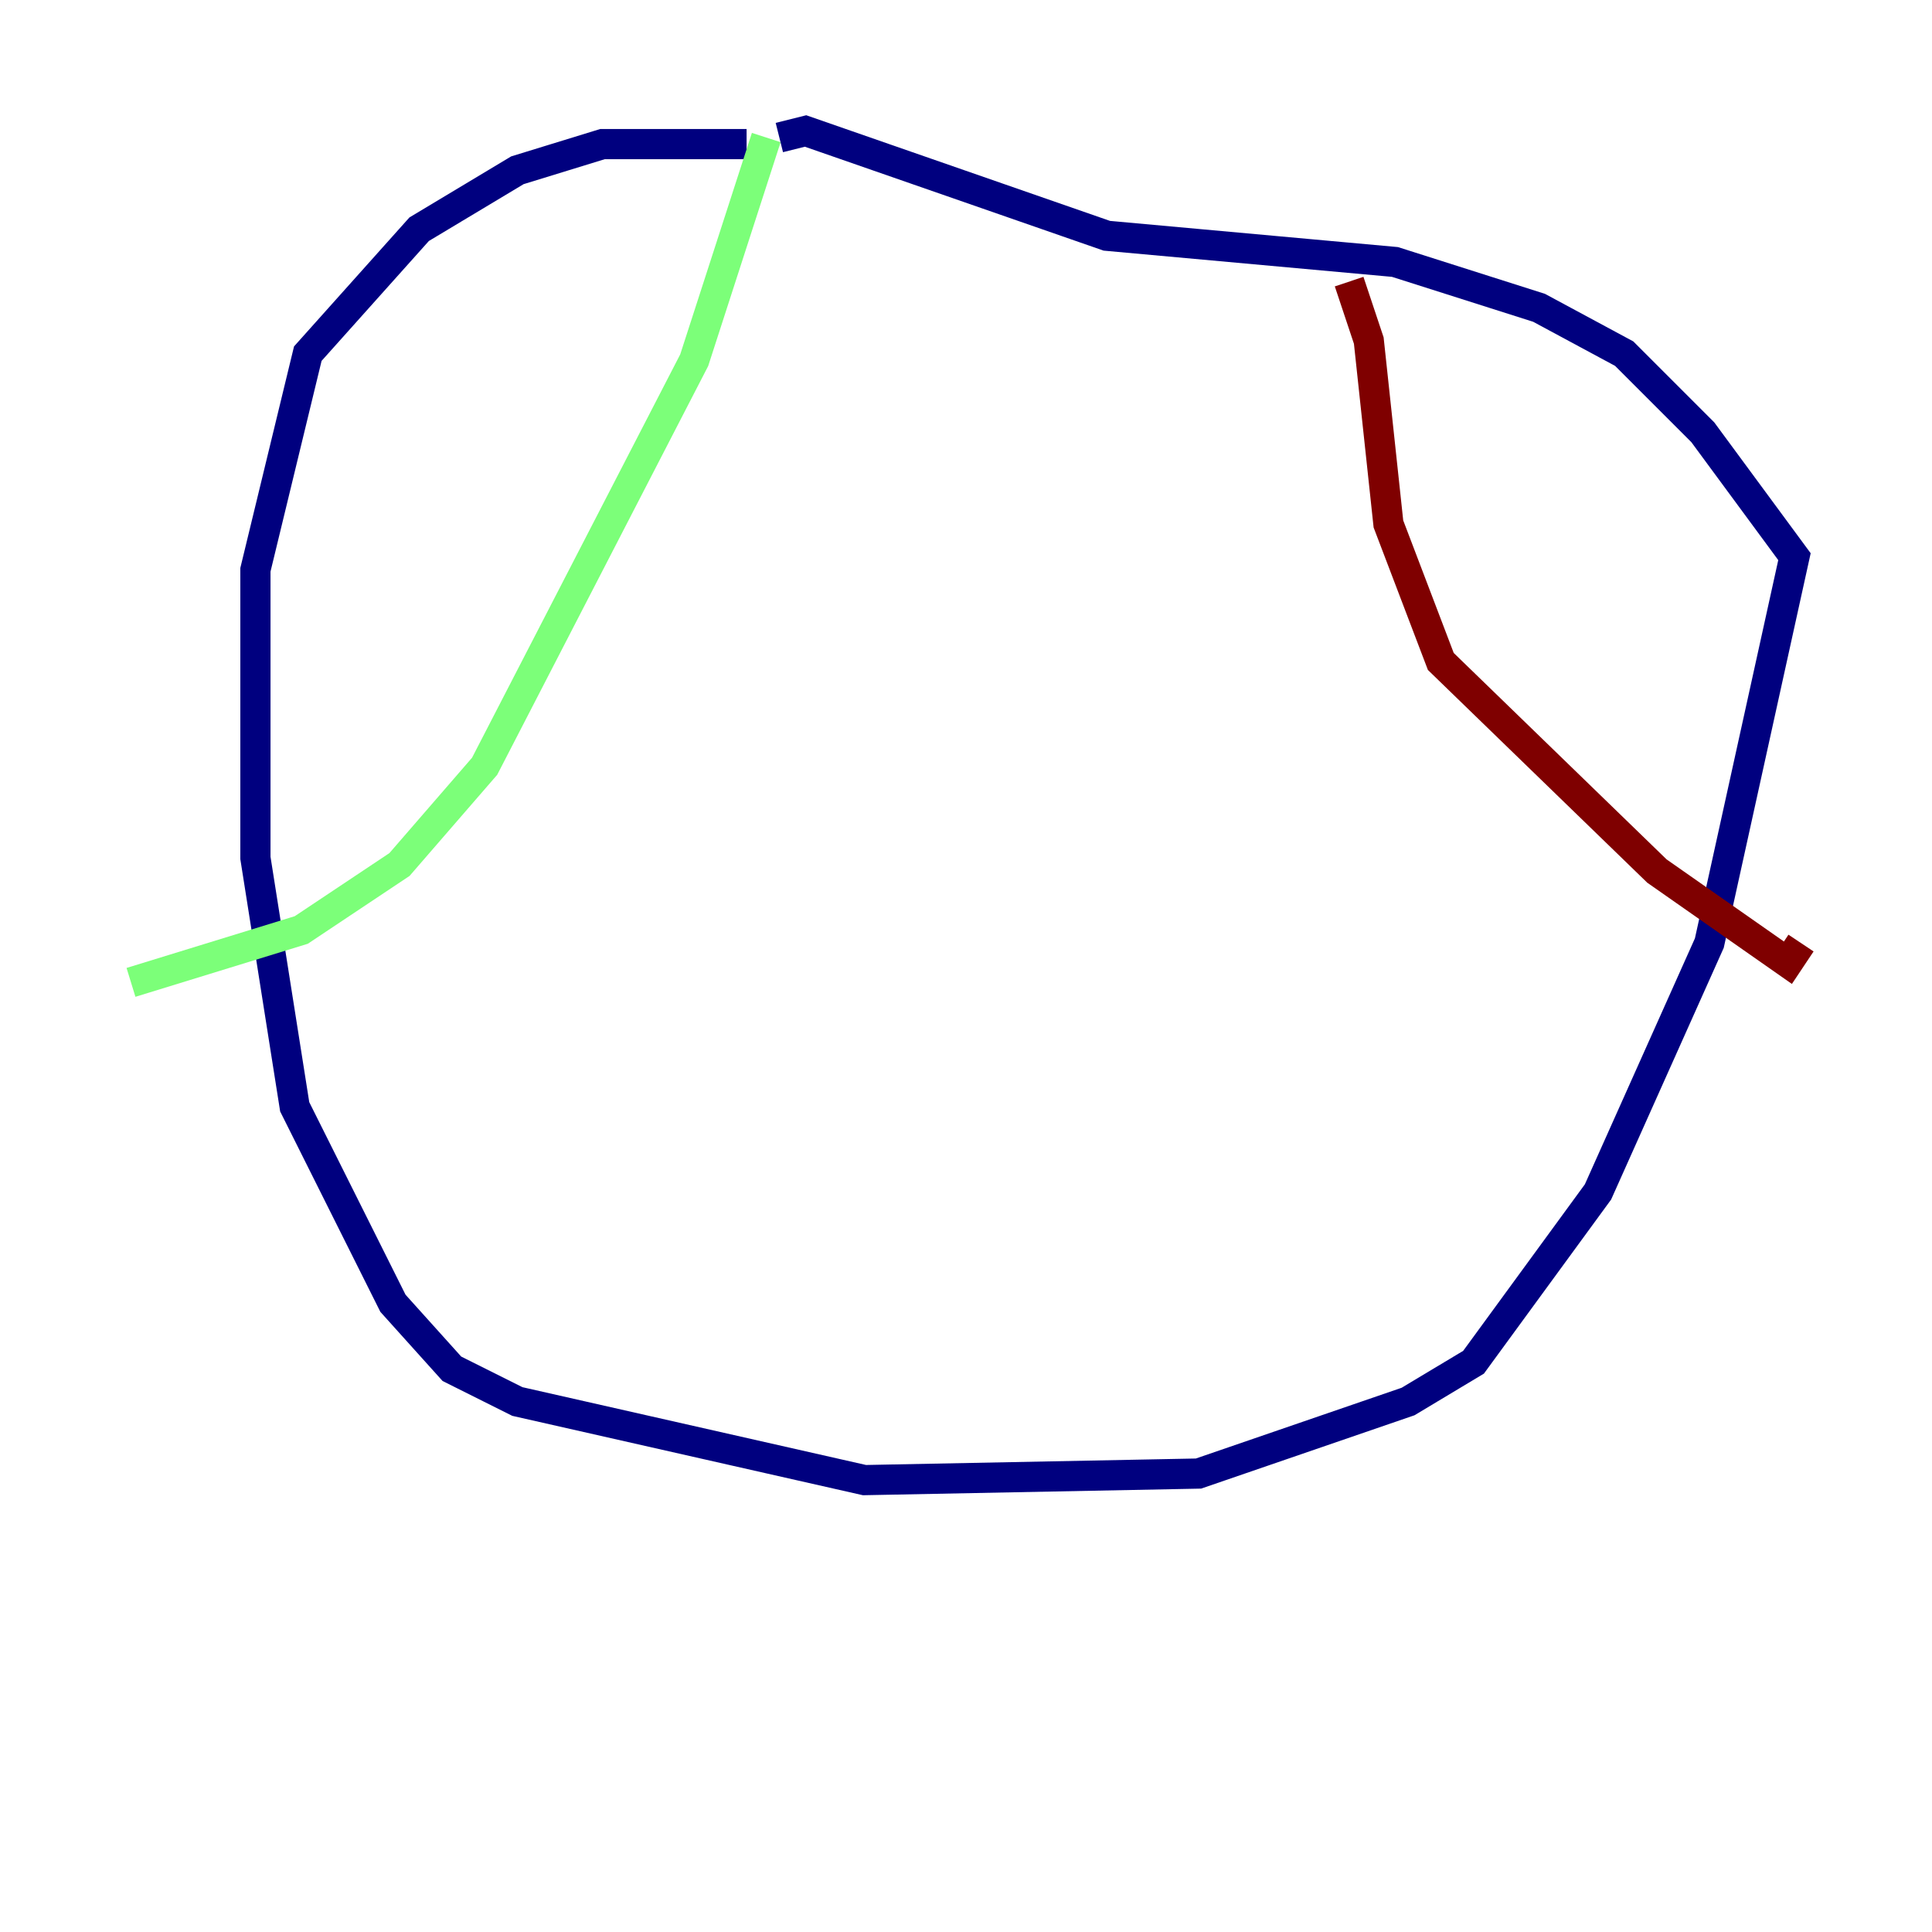 <?xml version="1.0" encoding="utf-8" ?>
<svg baseProfile="tiny" height="128" version="1.2" viewBox="0,0,128,128" width="128" xmlns="http://www.w3.org/2000/svg" xmlns:ev="http://www.w3.org/2001/xml-events" xmlns:xlink="http://www.w3.org/1999/xlink"><defs /><polyline fill="none" points="49.464,9.546 39.919,9.546 34.278,11.281 27.77,15.186 20.393,23.43 16.922,37.749 16.922,56.841 19.525,73.329 26.034,86.346 29.939,90.685 34.278,92.854 57.275,98.061 79.403,97.627 93.288,92.854 97.627,90.251 105.871,78.969 113.248,62.481 118.888,36.881 112.814,28.637 107.607,23.43 101.966,20.393 92.42,17.356 73.329,15.62 53.37,8.678 51.634,9.112" stroke="#00007f" stroke-width="2" /><polyline fill="none" points="50.766,9.112 45.993,23.864 32.108,50.766 26.468,57.275 19.959,61.614 8.678,65.085" stroke="#7cff79" stroke-width="2" /><polyline fill="none" points="89.383,18.658 90.685,22.563 91.986,34.712 95.458,43.824 109.776,57.709 118.454,63.783 119.322,62.481" stroke="#7f0000" stroke-width="2" /></svg>
